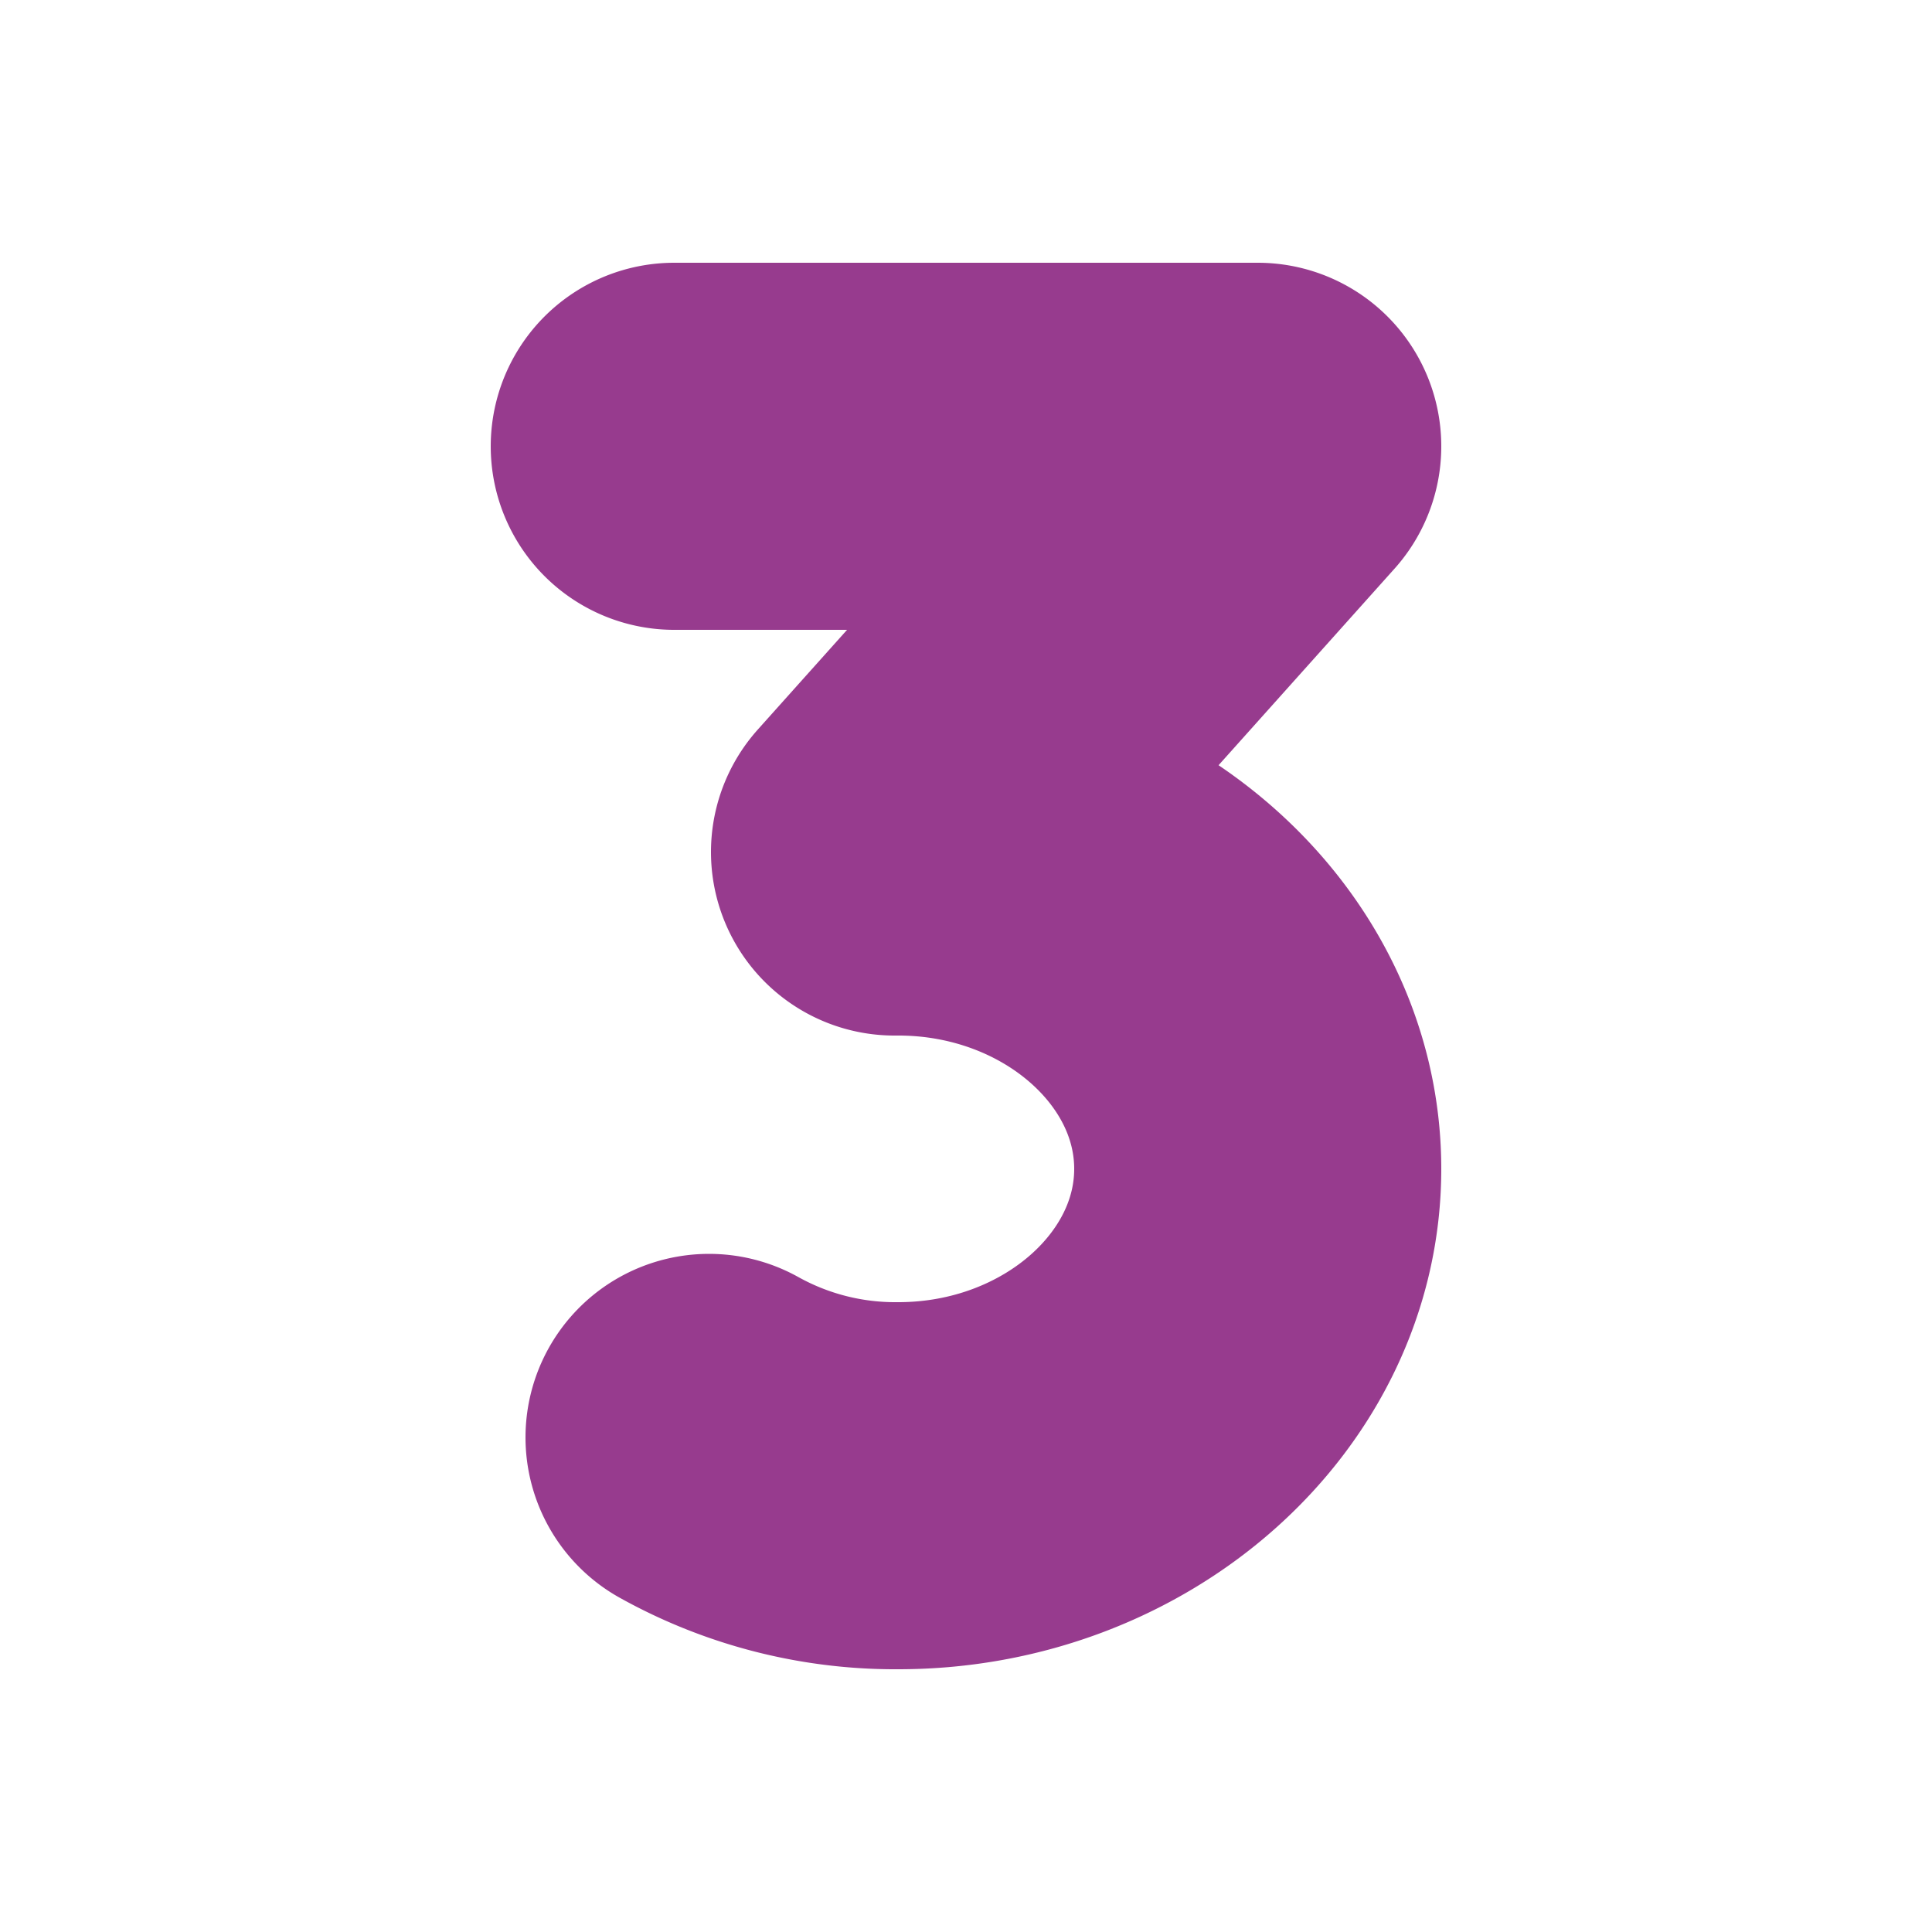 
<svg xmlns="http://www.w3.org/2000/svg"
     class="svg-snoweb svg-theme-dark"
     x="0"
     y="0"
     width="100%"
     height="100%"
     viewBox="0 0 100 100"
     preserveAspectRatio="xMidYMid meet"
>
<defs>
    <style>
        
            
            
            
        

        .svg-fill-primary {
            fill: #973b8e;
        }

        .svg-fill-secondary {
            fill: #65CDAE;
        }

        .svg-fill-tertiary {
            fill: #37A987;
        }

        .svg-stroke-primary {
            stroke: #973b8e;
        }

        .svg-stroke-secondary {
            stroke: #65CDAE;
        }

        .svg-stroke-tertiary {
            stroke: #37A987;
        }
    </style>
</defs>
    <path d="M36.7,74.4a19.8,19.8,0,0,0,9.8,2.5c10.2,0,18.6-7.4,18.6-16.4S56.7,44.1,46.5,44.1h-.2l18.8-21H34.9"
      fill="none" class="svg-stroke-primary" stroke-linecap="round" stroke-linejoin="round" stroke-width="19"/>

</svg>